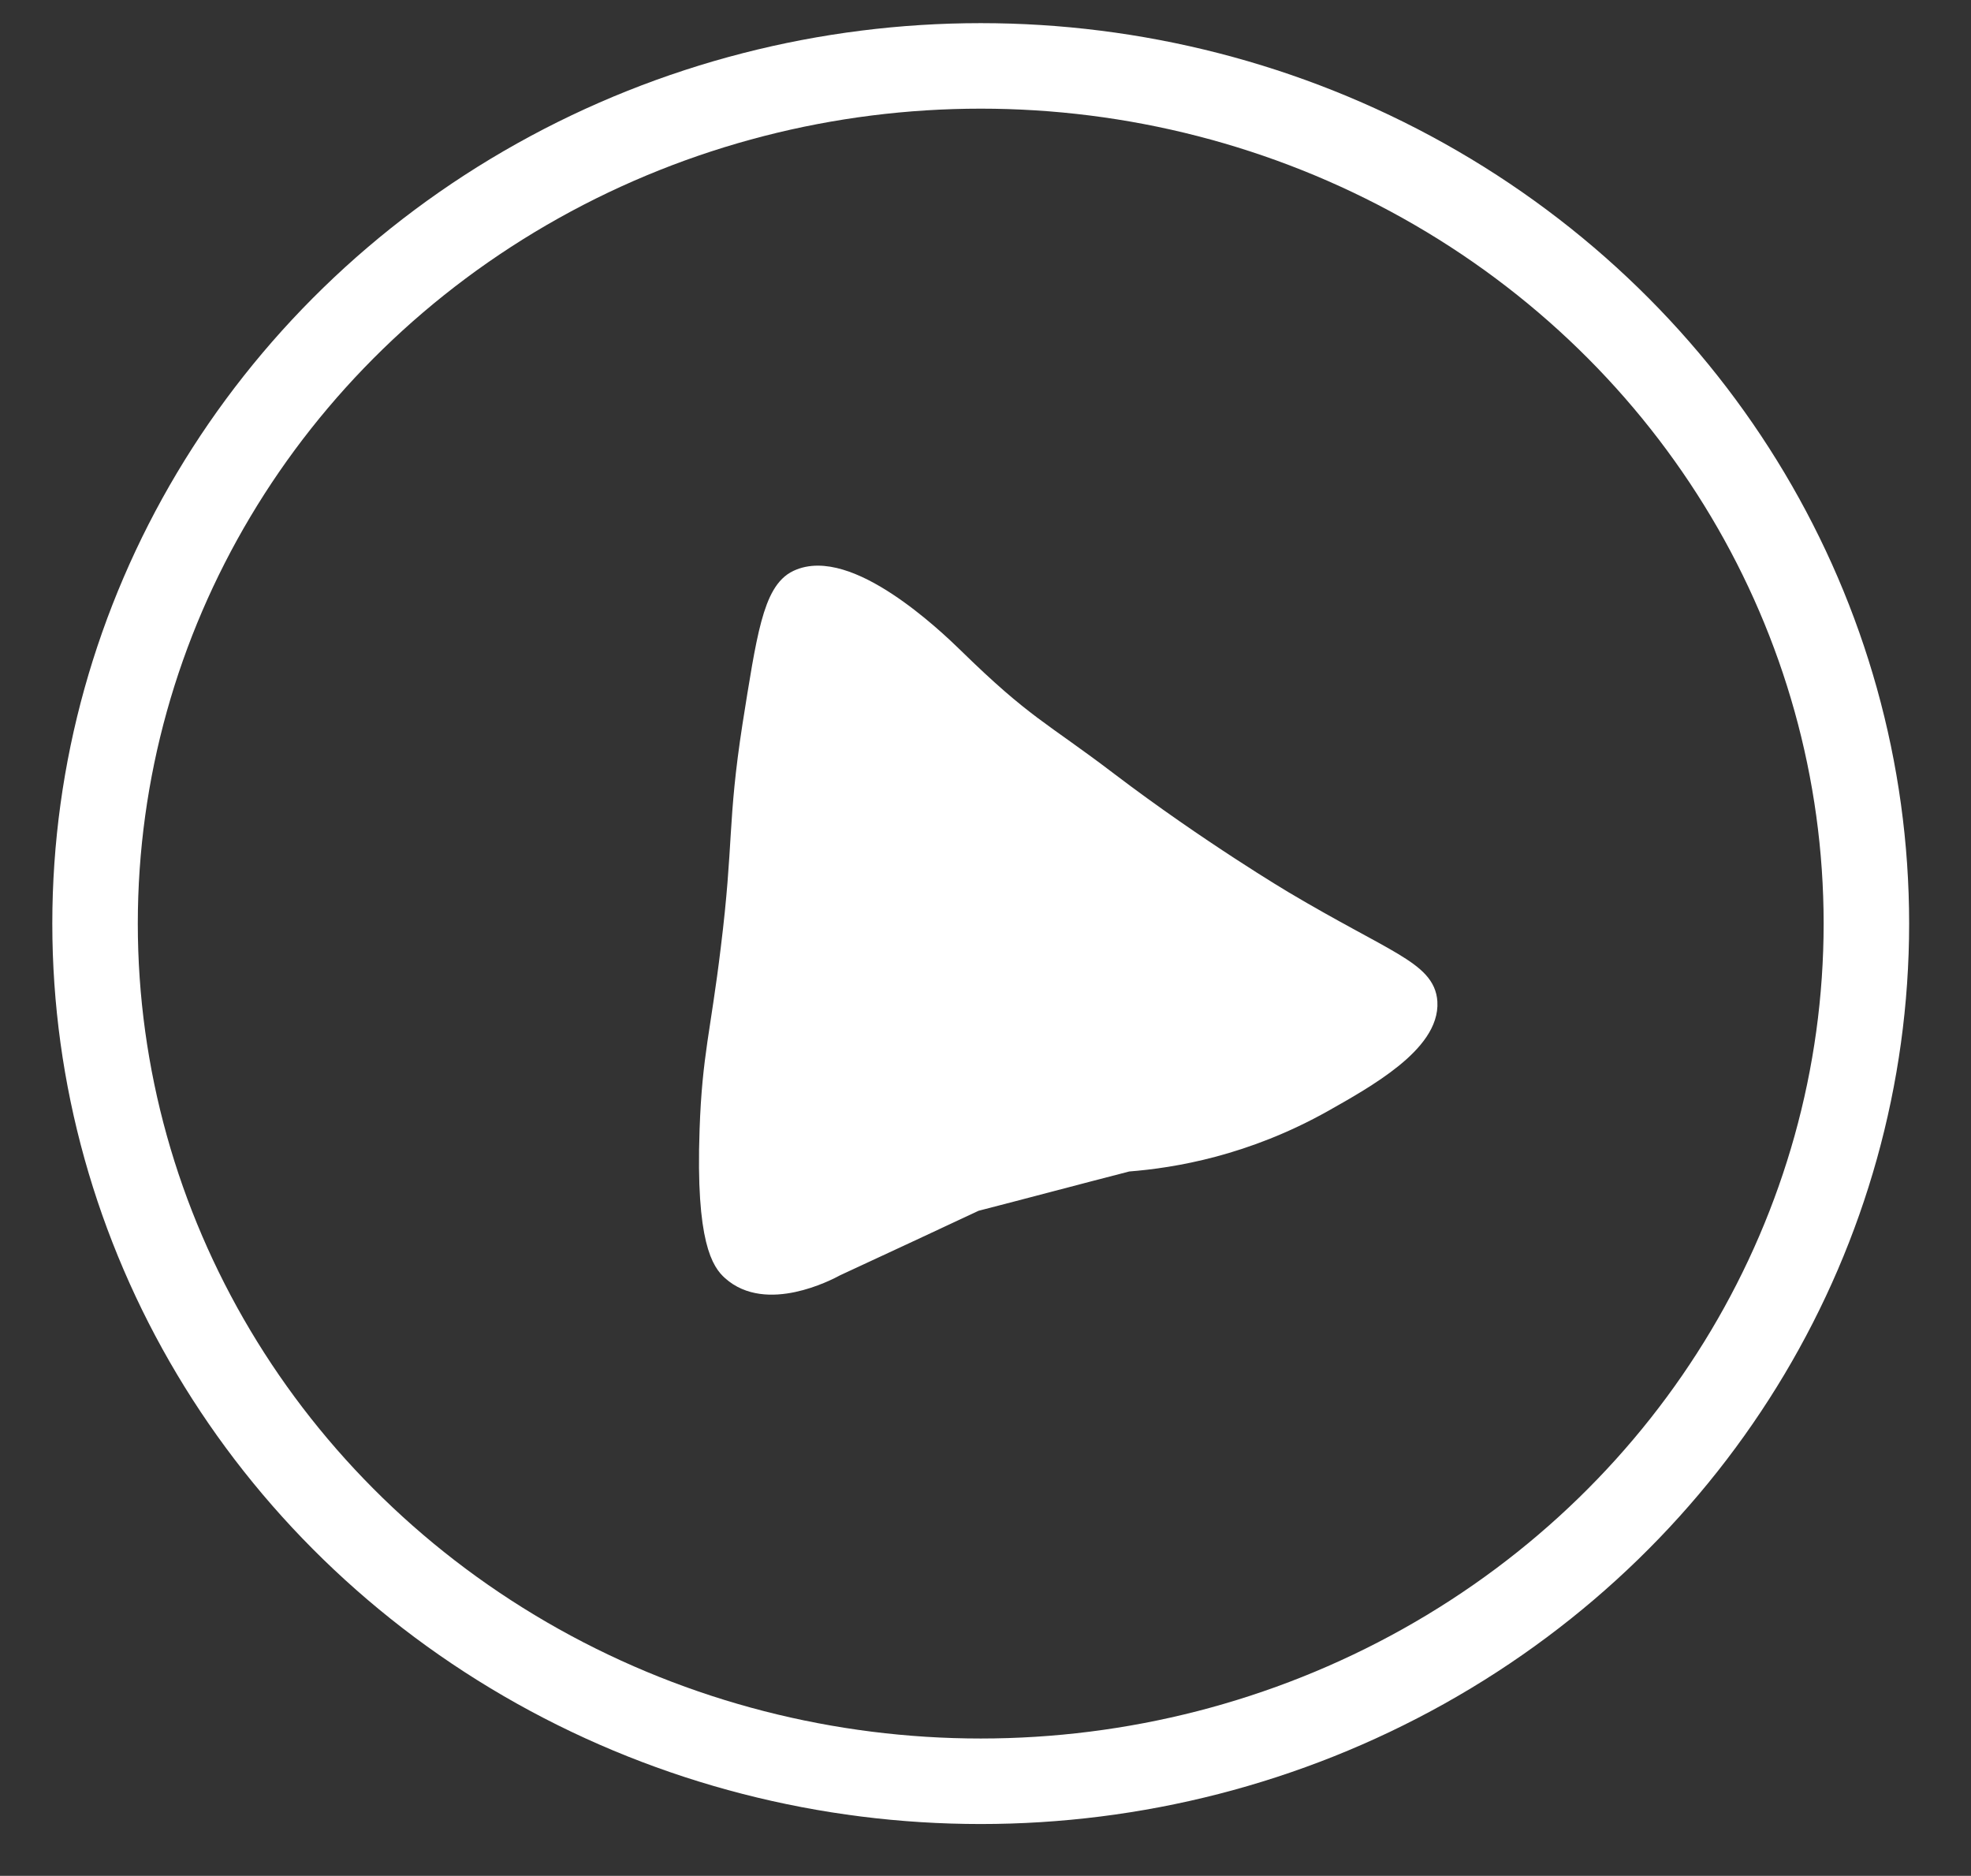 <?xml version="1.0" encoding="utf-8"?>
<!-- Generator: Adobe Illustrator 24.1.2, SVG Export Plug-In . SVG Version: 6.00 Build 0)  -->
<svg version="1.1" xmlns="http://www.w3.org/2000/svg" xmlns:xlink="http://www.w3.org/1999/xlink" x="0px" y="0px"
	 viewBox="0 0 391.9 372.9" style="enable-background:new 0 0 391.9 372.9;" xml:space="preserve">
<rect x="0" y="0" width="391.9" height="372.9" fill="#333333" stroke="none"/>
<style type="text/css">
	.st0{display:none;}
	.st1{display:inline;stroke:#FFFFFF;stroke-miterlimit:10;}
	.st2{display:inline;fill:#FFFFFF;stroke:#FFFFFF;stroke-width:10;stroke-miterlimit:10;}
	.st3{display:inline;fill:#FFFFFF;stroke:#FFFFFF;stroke-width:9;stroke-miterlimit:10;}
	.st4{display:inline;fill:#FFFFFF;stroke:#F298A5;stroke-width:4;stroke-miterlimit:10;}
	.st5{display:inline;fill:#FFFFFF;stroke:#FFFFFF;stroke-width:7;stroke-miterlimit:10;}
	.st6{display:inline;fill:none;stroke:#FFFFFF;stroke-width:17;stroke-miterlimit:10;}
	.st7{display:inline;fill:#F296A1;stroke:#F296A1;stroke-miterlimit:10;}
	.st8{display:inline;fill:#F296A1;stroke:#FFFFFF;stroke-miterlimit:10;}
	.st9{display:inline;}
	.st10{fill:#FFFFFF;}
	.st11{fill:#F296A1;}
	.st12{display:inline;fill:none;stroke:#FFFFFF;stroke-width:14;stroke-miterlimit:10;}
	.st13{display:inline;fill:none;stroke:#FFFFFF;stroke-width:7;stroke-miterlimit:10;}
	.st14{display:inline;fill:#FFFFFF;stroke:#F3A2AC;stroke-width:2;stroke-miterlimit:10;}
	.st15{display:inline;fill:#FFFFFF;stroke:#F3A2AC;stroke-width:3;stroke-miterlimit:10;}
	.st16{fill:#F3A2AC;}
	.st17{display:inline;fill:#FFFFFF;stroke:#FFFFFF;stroke-width:2;stroke-miterlimit:10;}
	.st18{display:inline;fill:#FFFFFF;stroke:#FFFFFF;stroke-miterlimit:10;}
	.st19{display:inline;fill:#FFFFFF;stroke:#FFFFFF;stroke-width:14;stroke-miterlimit:10;}
	.st20{display:inline;fill:#FFFFFF;stroke:#FFFFFF;stroke-width:16;stroke-miterlimit:10;}
	.st21{display:inline;fill:none;stroke:#FFFFFF;stroke-width:11;stroke-miterlimit:10;}
	.st22{display:inline;fill:#F3A2AC;stroke:#F3A2AC;stroke-width:12;stroke-miterlimit:10;}
	.st23{display:inline;fill:#FFFFFF;stroke:#FFFFFF;stroke-width:17;stroke-miterlimit:10;}
	.st24{display:inline;fill:#F3A2AC;stroke:#F3A2AC;stroke-width:14;stroke-miterlimit:10;}
	.st25{display:inline;fill:#F3A2AC;stroke:#FFFFFF;stroke-width:4;stroke-miterlimit:10;}
	.st26{display:inline;fill:#FFFFFF;stroke:#FFFFFF;stroke-width:0.5;stroke-miterlimit:10;}
	.st27{fill:none;stroke:#FFFFFF;stroke-width:17;stroke-miterlimit:10;}
	.st28{fill:#FFFFFF;stroke:#FFFFFF;stroke-width:4;stroke-miterlimit:10;}
</style>
<g id="Layer_2" class="st0">
	<rect x="11.9" y="14.5" class="st1" width="342.9" height="339.8"/>
</g>
<g id="Layer_3" class="st0">
	<path class="st2" d="M203.8,239.5c-0.9,2.4-7.8,4.5-21.5,8.5c-14.7,4.3-22,6.5-27.5,6.7c-9.1,0.4-18-2.5-35.8-8.1
		c-11.7-3.7-17.6-5.6-18.6-8.2c-4-10.3,18.3-36.7,44.8-39.4C177.5,195.7,207.7,228.8,203.8,239.5z"/>
	
		<ellipse transform="matrix(0.999 -3.933938e-02 3.933938e-02 0.999 -6.292 5.749)" class="st3" cx="142.9" cy="162.7" rx="27.5" ry="29.5"/>
	<path class="st4" d="M277.5,237.8c-0.5,2.9-7.5,6.3-21.5,12.9c-14.9,7.1-22.4,10.7-28.3,11.8c-9.7,1.8-19.8-0.1-40-3.7
		c-13.3-2.4-20-3.7-21.5-6.5c-6.2-11.1,12.8-44.4,40.8-51.4C241.2,192.2,279.8,225.1,277.5,237.8z"/>
	
		<ellipse transform="matrix(0.987 -0.16 0.16 0.987 -23.959 37.214)" class="st5" cx="219.3" cy="167.5" rx="28.5" ry="30.6"/>
	<ellipse class="st6" cx="182.9" cy="189" rx="102.5" ry="96.5"/>
</g>
<g id="Layer_4" class="st0">
	<path class="st2" d="M248.4,253.2c-1.1,2.9-9.3,5.4-25.8,10.2c-17.6,5.2-26.4,7.8-33.1,8.1c-10.9,0.4-21.6-3-43.1-9.7
		c-14.1-4.5-21.2-6.8-22.4-9.9c-4.8-12.4,22-44.1,53.8-47.3C216.9,200.7,253.2,240.5,248.4,253.2z"/>
	
		<ellipse transform="matrix(0.999 -3.933938e-02 3.933938e-02 0.999 -6.243 7.307)" class="st3" cx="182.5" cy="162.3" rx="33" ry="35.4"/>
	<path class="st7" d="M174.2,207c2.4,9.2,4.8,18.5,7.1,27.7c2.1,0,4.2,0,6.2,0c2.4-9.2,4.8-18.5,7.1-27.7H174.2z"/>
	<path class="st7" d="M184,209.7c5.2,0.1,9-1.7,10.7-2.7"/>
	<path class="st7" d="M174.2,207c1.7,0.9,5.1,2.6,9.8,2.7"/>
	<path class="st8" d="M178.6,224.9c-3.9,18.2-7.7,36.3-11.6,54.5c12.5,0,25,0,37.5,0c-4.8-18.5-9.5-36.9-14.3-55.4
		c-1,0.6-2.7,1.5-5.1,1.8C182.1,226.1,179.7,225.3,178.6,224.9z"/>
	<ellipse class="st6" cx="183.5" cy="185.8" rx="102.5" ry="96.5"/>
</g>
<g id="Layer_5" class="st0">
	<g class="st9">
		<path class="st10" d="M187.8,262.1c-10.1,0-21-3.4-40.8-9.7c-11.9-3.8-20.5-6.5-21.5-9c-1.3-3.2,0.1-8.3,3.6-14.1
			c8.5-13.9,28-29,49-31.1c1.7-0.2,3.5-0.3,5.3-0.3c23.9,0,47.6,16.3,58.8,32.4c4.2,6,6,11.5,4.9,14.5c-0.8,2.2-11.4,5.4-24.8,9.3
			c-17.5,5.2-26.2,7.7-32.7,8C189,262.1,188.4,262.1,187.8,262.1z"/>
		<path class="st11" d="M183.4,196.4v3c26.1,0,48.7,19,57.6,31.7c2.9,4.1,5.8,10,4.7,13c-1.4,1.9-12.8,5.2-23.9,8.5
			c-17.3,5.1-26,7.7-32.3,7.9c-0.6,0-1.2,0-1.7,0c-9.9,0-20-3.2-40.3-9.6c-7.5-2.4-12.3-3.9-15.7-5.3c-4.3-1.8-4.8-2.7-4.8-2.8
			c-1.1-2.7,0.2-7.5,3.5-12.8c8.3-13.6,27.4-28.4,47.9-30.4c1.7-0.2,3.4-0.3,5.1-0.3L183.4,196.4 M183.4,196.4
			c-1.8,0-3.6,0.1-5.4,0.3c-31.8,3.2-58.7,34.9-53.8,47.3c1.2,3.1,8.3,5.4,22.4,9.9c20.2,6.4,30.9,9.8,41.2,9.8c0.6,0,1.2,0,1.8,0
			c6.7-0.3,15.5-2.9,33.1-8.1c16.5-4.9,24.7-7.4,25.8-10.2C253,233.1,220.2,196.4,183.4,196.4L183.4,196.4z"/>
	</g>
	
		<ellipse transform="matrix(0.999 -3.933938e-02 3.933938e-02 0.999 -6.397 7.549)" class="st3" cx="188.6" cy="166.3" rx="33" ry="35.4"/>
	<ellipse class="st6" cx="184.6" cy="187.9" rx="102.5" ry="96.5"/>
	<line class="st12" x1="189.5" y1="60.9" x2="189.5" y2="114.1"/>
	<line class="st12" x1="311.8" y1="195.9" x2="256.8" y2="194.9"/>
	<line class="st12" x1="114" y1="191.1" x2="59" y2="190.1"/>
	<line class="st12" x1="185.8" y1="261.3" x2="185.8" y2="314.6"/>
</g>
<g id="Layer_6" class="st0">
	<g class="st9">
		<path class="st10" d="M244.6,159.9c3.3,0,6,2.7,6,6v51.4c0,3.3-2.7,6-6,6H116.8c-3.3,0-6-2.7-6-6v-51.4c0-3.3,2.7-6,6-6H244.6
			 M244.6,153.9H116.8c-6.6,0-12,5.4-12,12v51.4c0,6.6,5.4,12,12,12h127.8c6.6,0,12-5.4,12-12v-51.4
			C256.6,159.3,251.2,153.9,244.6,153.9L244.6,153.9z"/>
	</g>
	<g class="st9">
		<path class="st10" d="M110.7,178c-1.9,0-3.4-1.5-3.4-3.4v-10.1c0-1.9,1.5-3.4,3.4-3.4h138.9c1.9,0,3.4,1.5,3.4,3.4v10.1
			c0,1.9-1.5,3.4-3.4,3.4H110.7z"/>
		<path class="st10" d="M249.6,162.5c1.1,0,1.9,0.9,1.9,1.9v10.1c0,1.1-0.9,1.9-1.9,1.9H110.7c-1.1,0-1.9-0.9-1.9-1.9v-10.1
			c0-1.1,0.9-1.9,1.9-1.9H249.6 M249.6,159.5H110.7c-2.7,0-4.9,2.2-4.9,4.9v10.1c0,2.7,2.2,4.9,4.9,4.9h138.9c2.7,0,4.9-2.2,4.9-4.9
			v-10.1C254.6,161.8,252.4,159.5,249.6,159.5L249.6,159.5z"/>
	</g>
	<g class="st9">
		<path class="st10" d="M216.2,167.5c-2.4,0-4.3-1.8-4.3-4s1.9-4,4.3-4s4.3,1.8,4.3,4S218.6,167.5,216.2,167.5z"/>
		<path class="st11" d="M216.2,160.4c1.8,0,3.3,1.4,3.3,3s-1.5,3-3.3,3c-1.8,0-3.3-1.4-3.3-3S214.4,160.4,216.2,160.4 M216.2,158.4
			c-2.9,0-5.3,2.3-5.3,5c0,2.8,2.4,5,5.3,5c2.9,0,5.3-2.3,5.3-5C221.5,160.6,219.1,158.4,216.2,158.4L216.2,158.4z"/>
	</g>
	<g class="st9">
		<path class="st10" d="M245.8,167.9c-2.4,0-4.3-1.8-4.3-4s1.9-4,4.3-4s4.3,1.8,4.3,4S248.2,167.9,245.8,167.9z"/>
		<path class="st11" d="M245.8,160.8c1.8,0,3.3,1.4,3.3,3s-1.5,3-3.3,3s-3.3-1.4-3.3-3S244,160.8,245.8,160.8 M245.8,158.8
			c-2.9,0-5.3,2.3-5.3,5c0,2.8,2.4,5,5.3,5c2.9,0,5.3-2.3,5.3-5C251.2,161.1,248.8,158.8,245.8,158.8L245.8,158.8z"/>
	</g>
	<g class="st9">
		<path class="st10" d="M230.5,167.4c-2.4,0-4.3-1.8-4.3-4s1.9-4,4.3-4c2.4,0,4.3,1.8,4.3,4S232.9,167.4,230.5,167.4z"/>
		<path class="st11" d="M230.5,160.3c1.8,0,3.3,1.4,3.3,3s-1.5,3-3.3,3s-3.3-1.4-3.3-3S228.6,160.3,230.5,160.3 M230.5,158.3
			c-2.9,0-5.3,2.3-5.3,5c0,2.8,2.4,5,5.3,5s5.3-2.3,5.3-5C235.8,160.6,233.4,158.3,230.5,158.3L230.5,158.3z"/>
	</g>
	<line class="st13" x1="110.1" y1="190.1" x2="165.1" y2="190.1"/>
	<line class="st13" x1="110.6" y1="202.1" x2="203.1" y2="202.1"/>
	<line class="st13" x1="110.6" y1="216.1" x2="165.6" y2="216.1"/>
	<path class="st14" d="M217.2,159.4c14.5-21.8,26.7-40.1,29.1-38.5c2.1,1.4-6.3,15.8-17.6,49.1c-8.4,24.7-14.1,46.8-19.4,47.3
		c-2.1,0.2-2.3-3.4-7.7-6.7c-4.8-2.9-7-1.5-8.2-3.4C190.8,203,197.6,188.8,217.2,159.4z"/>
	<path class="st15" d="M209.3,222.1c4.7,19.2-55.3,51.8-57.6,48.9c-0.6-0.7,4.2-3.5,9.8-12c11.7-17.7,6.2-29,17.4-40.2
		c2-2,8.3-8.4,16.3-7.6C201.3,211.8,208,216.6,209.3,222.1z"/>
	<ellipse class="st6" cx="182.6" cy="189.6" rx="102.5" ry="96.5"/>
</g>
<g id="Layer_7" class="st0">
	<ellipse class="st6" cx="186.2" cy="179.1" rx="151.6" ry="142.7"/>
	<path class="st2" d="M267.4,233c-1.3,3.6-11.5,6.6-31.8,12.6c-21.7,6.4-32.5,9.6-40.7,9.9c-13.5,0.5-26.6-3.6-53-12
		c-17.4-5.5-26.1-8.3-27.6-12.2c-6-15.2,27-54.3,66.2-58.2C228.6,168.3,273.3,217.3,267.4,233z"/>
	<g class="st9">
		<path class="st10" d="M168.6,274.3c-21.8,0-26.9-0.9-32-5.7c-3.1-2.9-5.1-6.3-10.1-24.7c-4-14.9-7.5-30.3-10.3-45.7
			c0-1.7,0.5-7.3,4.9-11.7c3.2-3.2,7.4-4.9,11.8-4.9h106.3c9.2,0,16.7,7.5,16.7,16.6c-3.2,13.2-6.6,26.6-10.1,39.8
			c-6.4,24-7.9,27.2-11.5,30.6c-5.8,5.4-12,5.4-46.3,5.6l-5.9,0C177,274.2,172.5,274.3,168.6,274.3z"/>
		<path class="st16" d="M239.2,182.5c8.6,0,15.6,6.9,15.7,15.5c-3.2,13.1-6.6,26.5-10.1,39.6c-6.3,23.7-7.8,26.9-11.3,30.1
			c-5.3,4.9-10.1,5.2-45.6,5.4l-3.3,0l-2.6,0c-5.1,0-9.6,0.1-13.5,0.1c-21.5,0-26.5-0.9-31.3-5.4c-3-2.8-4.9-6.1-9.8-24.2
			c-4-14.9-7.5-30.2-10.3-45.5c0-1.7,0.5-6.8,4.6-11c3-3,6.9-4.6,11.1-4.6H239.2 M239.2,180.5H132.9c-4.9,0-9.3,2-12.5,5.2
			c-5.1,5.1-5.2,11.3-5.2,12.5c3.3,18,7,33.4,10.4,45.9c4.9,18.2,7,21.9,10.4,25.1c5.5,5.2,11.4,6,32.7,6c4.6,0,9.9,0,16.1-0.1
			c37.7-0.2,44-0.1,50.3-5.9c3.9-3.7,5.5-7.5,11.8-31.1c4.3-15.9,7.6-29.5,10.1-39.9C257,188.5,249,180.5,239.2,180.5L239.2,180.5z"
			/>
	</g>
	<path class="st17" d="M233.5,287h-91.6c-1.6,0-3-1.4-3-3v-2.9c0-1.6,1.4-3,3-3h91.6c1.6,0,3,1.4,3,3v2.9
		C236.5,285.7,235.1,287,233.5,287z"/>
	<g class="st9">
		<path class="st11" d="M186.9,242.2c-7.5,0-13.6-5.7-13.6-12.8s6.1-12.8,13.6-12.8c7.5,0,13.6,5.7,13.6,12.8
			S194.4,242.2,186.9,242.2z"/>
		<path class="st11" d="M186.9,217c7.2,0,13.1,5.5,13.1,12.3s-5.9,12.3-13.1,12.3s-13.1-5.5-13.1-12.3S179.7,217,186.9,217
			 M186.9,216c-7.8,0-14.1,6-14.1,13.3c0,7.4,6.3,13.3,14.1,13.3s14.1-6,14.1-13.3C201,222,194.7,216,186.9,216L186.9,216z"/>
	</g>
	<path class="st18" d="M164.7,82.2c-25.6,16.9-28,39.4-43.3,69.3c-0.5,0.9-1.8,3.5-1,6.2c0.4,1.6,2.2,5.3,12.2,7.7
		c16.8,4,36.1-0.8,54.8-1.2c24.5-0.5,40.1,6.7,60.1,0.9c3.6-1,12.6-3.7,13.3-8.9c0.4-3-2.1-5.5-2.9-6.4c-14.4-15.6-14.9-50-43-67.6
		c-4.2-2.6-15.1-9.2-29.1-8C182.8,74.4,174.8,75.5,164.7,82.2z"/>
	
		<ellipse transform="matrix(0.999 -3.933938e-02 3.933938e-02 0.999 -4.553 7.478)" class="st15" cx="187.7" cy="119.4" rx="40.7" ry="43.6"/>
	<g class="st9">
		<g>
			<path class="st10" d="M209.8,81.1c-10.7-6.2-23.7-6.7-35.5-3.6c-6.6,1.8-13,4.9-17.7,10c-5,5.4-7.2,12.4-9.2,19.4
				c3-0.4,6.1-0.8,9.1-1.2c-0.1-0.2-0.2-0.5-0.4-0.7c0.2,1.3,0.3,2.6,0.5,3.9c-0.2,0.3-0.4,0.5-0.6,0.8c-1.6,0.4-3.2,0.9-4.9,1.3
				c12,4.5,23.3,7,36.2,6.4c6.3-0.3,12.5-1,18.8-1.3c6.2-0.3,12.4,0.9,18.5,0.5c11.6-0.8,6.7-14.2,2.7-20.5
				c-4.4-6.8-12.1-11.3-20-12.7c-5.1-0.9-9.4,6.5-3.9,9.1c5.5,2.6,10.3,6,14.7,10.3c1.6-2.8,3.2-5.6,4.9-8.4
				c-8.5-3-17.1-5.8-26.2-6.6c-8.7-0.7-18,1.1-26.5,2.9c-15,3.1-27.1,17.5-23.9,33.1c1,4.8,8.7,4.8,9.6,0c0.7-3.6,14.4-3,17.1-3
				c6.5-0.1,12.9,0.5,19.4,1c6.2,0.5,12.2-0.1,18.3-0.3c6.4-0.2,12.1,2.2,18.5,1.2c-2.1-2.1-4.1-4.1-6.2-6.2
				c-0.6,3.4-1.8,3.3,2.6,2.9c1.7-1,2.9-1,3.7,0.3c-0.2-0.4-0.2-0.4-0.1-0.1c0-0.2-0.7-2.6-0.9-3.4c-0.9-3.8-1.7-7.6-2.9-11.3
				C222.9,95.3,218.2,86.6,209.8,81.1c-5.4-3.5-10.4,5.1-5,8.6c9.5,6.2,11.8,18.3,14.3,28.6c0.7,3.1,1.4,7.1,4.4,8.8
				c5.9,3.4,8.9-3.5,9.7-8c0.7-4-2.2-6.8-6.2-6.2c-3.7,0.6-7.5-1-11.1-1.4c-3.9-0.4-7.6,0.1-11.5,0.3c-7.8,0.5-15.5-0.7-23.2-1
				c-7.5-0.3-15.2-0.1-22.6,1.2c-5.3,0.9-10.7,3.3-11.9,9.1c3.2,0,6.4,0,9.6,0c-1.4-6.8,2.2-11.3,6.8-15.8c4.5-4.4,10.3-5,16.3-6
				c6.9-1.1,13.6-2.2,20.6-1.1c7,1.1,13.8,3.5,20.5,5.8c4.8,1.7,8.3-5,4.9-8.4c-4.9-4.9-10.4-8.9-16.7-11.9c-1.3,3-2.6,6.1-3.9,9.1
				c5.8,1,11.5,3.7,14.5,9c0.8,1.4,1.4,2.9,1.9,4.5c0.2,0.5,0.3,1,0.5,1.5c0.4,2.7,1.2,2.3,2.3-1.4c-0.4-0.6-5.9-0.4-6.8-0.5
				c-2.5-0.1-4.9-0.2-7.4-0.1c-9.4,0.1-18.7,1.6-28.1,1.6c-9.9,0-18.7-2.7-27.9-6.2c-1.6-0.6-3.7,0.1-4.9,1.3
				c-2.4,2.4-2.7,5.2-1.1,8.2c2,3.9,8,2.8,9.1-1.2c1.5-5.2,2.9-10.8,6.6-15c3.9-4.4,9.5-6.6,15.1-7.9c8.7-2,18.1-1.5,25.9,3
				C210.3,92.9,215.3,84.3,209.8,81.1z"/>
		</g>
	</g>
	<g class="st9">
		<g>
			<path class="st10" d="M163.3,99.4c5.4-5.3,12.1-11,19.5-13.2c8.2-2.5,16.3,2.2,23.3,6.1c5.6,3.1,10.7-5.5,5-8.6
				c-9-5-18.8-9.8-29.4-7.5c-9.6,2.1-18.7,9.4-25.5,16.2C151.6,96.9,158.7,104,163.3,99.4L163.3,99.4z"/>
		</g>
	</g>
</g>
<g id="Layer_1" class="st0">
	<ellipse class="st6" cx="184.8" cy="191.1" rx="102.5" ry="96.5"/>
	<ellipse class="st12" cx="184.8" cy="190.4" rx="73" ry="68.7"/>
	<ellipse class="st19" cx="185.8" cy="189.6" rx="31.5" ry="29"/>
	<path class="st5" d="M252.5,108c2.6-20.3,2.3-36.2,1.5-47.4c-0.4-4.6-0.9-9.6,0.3-9.9c2.7-0.8,11.9,22.1,19.9,43.4L252.5,108z"/>
	<path class="st5" d="M267.1,124.2c16.8-11.9,31.1-19,41.5-23.3c4.3-1.8,9-3.5,8.7-4.9c-0.6-3-25.3-1.4-48,0.6L267.1,124.2z"/>
	<g class="st9">
		<line class="st11" x1="273.3" y1="97.6" x2="195.3" y2="181.6"/>
		<g>
			<path class="st11" d="M266.2,90.6c-22.8,24.5-45.5,49-68.3,73.5c-3.2,3.5-6.5,7-9.7,10.5c-8.7,9.4,5.4,23.6,14.1,14.1
				c22.8-24.5,45.5-49,68.3-73.5c3.2-3.5,6.5-7,9.7-10.5C289.1,95.3,275,81.1,266.2,90.6L266.2,90.6z"/>
		</g>
	</g>
</g>
<g id="Layer_8" class="st0">
	<ellipse class="st6" cx="186.4" cy="177.4" rx="153.8" ry="144.8"/>
	<ellipse transform="matrix(0.964 -0.267 0.267 0.964 -33.38 40.298)" class="st20" cx="131.5" cy="142.9" rx="35" ry="32.9"/>
	<line class="st21" x1="81.1" y1="115.2" x2="104.3" y2="131.4"/>
	<line class="st21" x1="116.6" y1="88.9" x2="122.1" y2="108.7"/>
	<line class="st21" x1="161.4" y1="92.7" x2="152.5" y2="116.4"/>
	<line class="st21" x1="180.9" y1="174.5" x2="158.4" y2="153.6"/>
	<line class="st21" x1="145.4" y1="196.7" x2="139.1" y2="177.1"/>
	<line class="st21" x1="103" y1="194.6" x2="110.9" y2="170.5"/>
	<line class="st21" x1="187.9" y1="127.9" x2="166.6" y2="133.7"/>
	<line class="st21" x1="97.6" y1="152.9" x2="76.4" y2="158.8"/>
	
		<ellipse transform="matrix(0.964 -0.267 0.267 0.964 -33.264 40.047)" class="st22" cx="130.6" cy="142.4" rx="17.4" ry="16.4"/>
	
		<ellipse transform="matrix(0.147 -0.989 0.989 0.147 -11.472 411.907)" class="st23" cx="233.1" cy="212.6" rx="41.1" ry="43.4"/>
	<line class="st12" x1="193.4" y1="150.5" x2="207.5" y2="186.1"/>
	<line class="st12" x1="245" y1="144.4" x2="241.7" y2="169.9"/>
	<line class="st12" x1="291.5" y1="169.4" x2="269.8" y2="192.3"/>
	<line class="st12" x1="274.2" y1="272.9" x2="258.6" y2="238"/>
	<line class="st12" x1="217.4" y1="283.4" x2="219.7" y2="257.8"/>
	<line class="st12" x1="175.5" y1="258.2" x2="196.2" y2="234.4"/>
	<line class="st12" x1="304.7" y1="222.7" x2="277.6" y2="219.2"/>
	<line class="st12" x1="189.5" y1="207.6" x2="162.4" y2="204"/>
	
		<ellipse transform="matrix(0.147 -0.989 0.989 0.147 -11.048 410.289)" class="st24" cx="232.3" cy="211.5" rx="20.4" ry="21.6"/>
</g>
<g id="Layer_9" class="st0">
	<ellipse class="st25" cx="214.3" cy="126.8" rx="25.8" ry="24.1"/>
	<ellipse class="st25" cx="213.7" cy="126.4" rx="15.2" ry="14.2"/>
	<ellipse class="st6" cx="193.6" cy="189.3" rx="176.6" ry="166.3"/>
	<path class="st26" d="M196.7,204.4c0.4-12.2,1.7-29.7,6.1-50.5c2-9.3,8.2-38.3,14.1-38c4.4,0.2,6.9,16.3,7.7,21.6
		c2.4,15.3,0.9,27.4,0.5,30.9c-1.4,12.6-2.2,30.9,0.9,55.1c3.9-13.6,11.3-22.7,18.5-22.7c0.5,0,4.8,0.1,6.9,3.2
		c2.9,4.4-2.1,9.8-4.7,20.5c-3.4,14.1,2.4,16.3-1.6,31c-2.5,9.3-6,16.1-6,16.1c-3.5,7.8-5.7,10-7.9,19.9
		c-6.8,31.6,5.9,53.8-3.6,60.1c-3.2,2.1-4.7-0.3-20.7,1.2c-11.9,1.1-11.9,2.5-14.9,2c-14.7-2.5-10.5-34.7-30.9-64.9
		c-8.9-13.2-15.5-15.6-22.8-24c-4.9-5.6-6.8-8.9-9.1-13.3c-3.5-7-12.6-37.7-0.6-47.9c0.4-0.3,4.9-4.1,9.1-2.5
		c3.6,1.3,5.9,6.2,5.9,12.3c-0.1-10.4,3.7-18.9,9.8-21.3c0.8-0.3,3.9-1.5,6.8-0.2c6.5,3,6.2,15.4,7.9,15.3c2.2-0.1,0.2-19.2,8.8-24
		c3.1-1.7,6.4-0.9,7.5-0.6C191.3,185.4,196.4,193.7,196.7,204.4z"/>
	<ellipse class="st26" cx="117.8" cy="125.1" rx="25.8" ry="24.1"/>
	<ellipse class="st26" cx="297" cy="125.1" rx="25.8" ry="24.1"/>
</g>
<g id="Layer_10">
	<ellipse class="st27" cx="195" cy="183.6" rx="176.1" ry="170.5"/>
	<path class="st28" d="M145.5,252.6c-1.8-1.6-5.2-5.7-4.4-28c0.5-14.6,2.2-19.4,4.2-36c2.6-21,1.3-24.9,4.3-44.3
		c2.8-17.6,4.1-26.7,9-29c9.9-4.7,26.9,11.4,31,15.4c14,13.7,17.3,14.5,30.7,24.7c17.9,13.6,34.9,23.7,34.9,23.7
		c20.2,12,28.2,13.9,28.6,20.1c0.5,8-12.2,15.1-20.7,19.9c-15.5,8.7-29.8,11.1-38.9,11.8c-10.1,2.6-20.2,5.3-30.3,7.9
		c-9.2,4.3-18.4,8.6-27.7,12.9C164.2,252.8,152.4,258.8,145.5,252.6z"/>
</g>
</svg>
